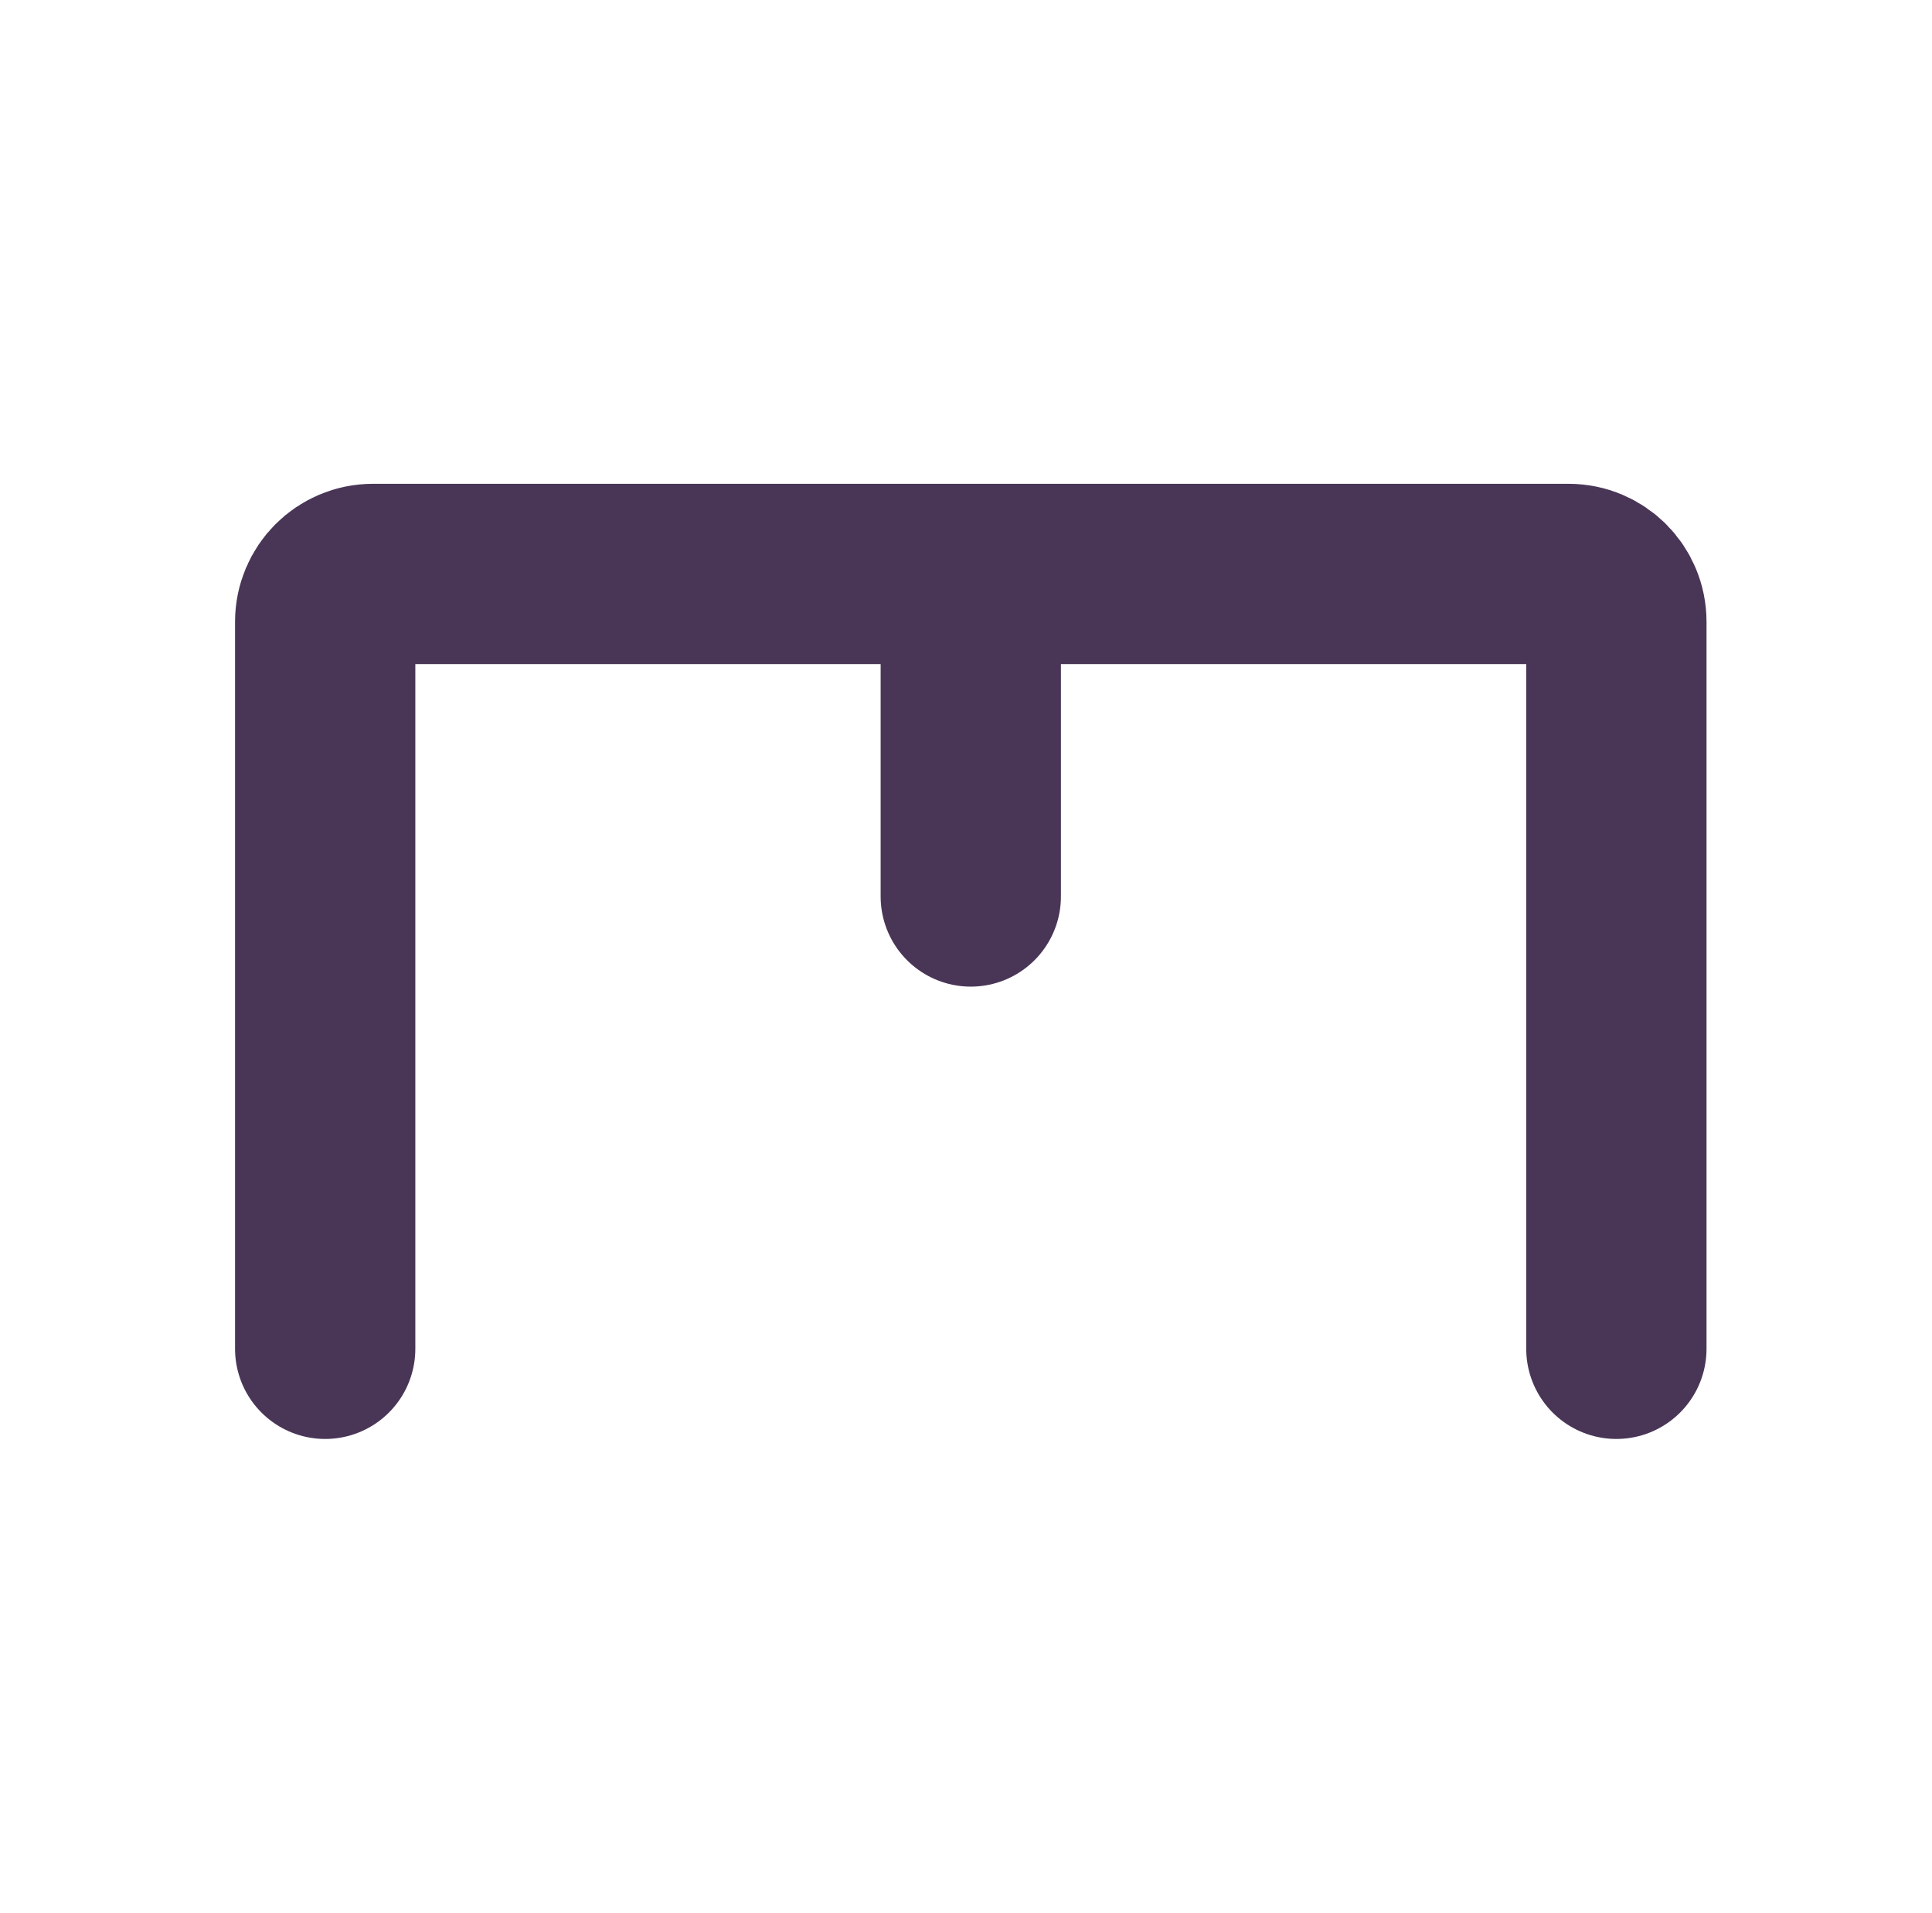 <svg width="101" height="100" viewBox="0 0 101 100" fill="none" xmlns="http://www.w3.org/2000/svg">
<g clip-path="url(#clip0_19_530)">
<path d="M17 70.5V32.5C17 31.119 18.119 30 19.5 30H50.75M84.5 70.5V32.5C84.5 31.119 83.381 30 82 30H50.75M50.75 30V46.857" stroke="#493657" stroke-width="9.425" stroke-linecap="round"/>
</g>
<defs>
<clipPath id="clip0_19_530">
<rect width="100" height="100" fill="white" transform="translate(0.5)"/>
</clipPath>
</defs>
</svg>

